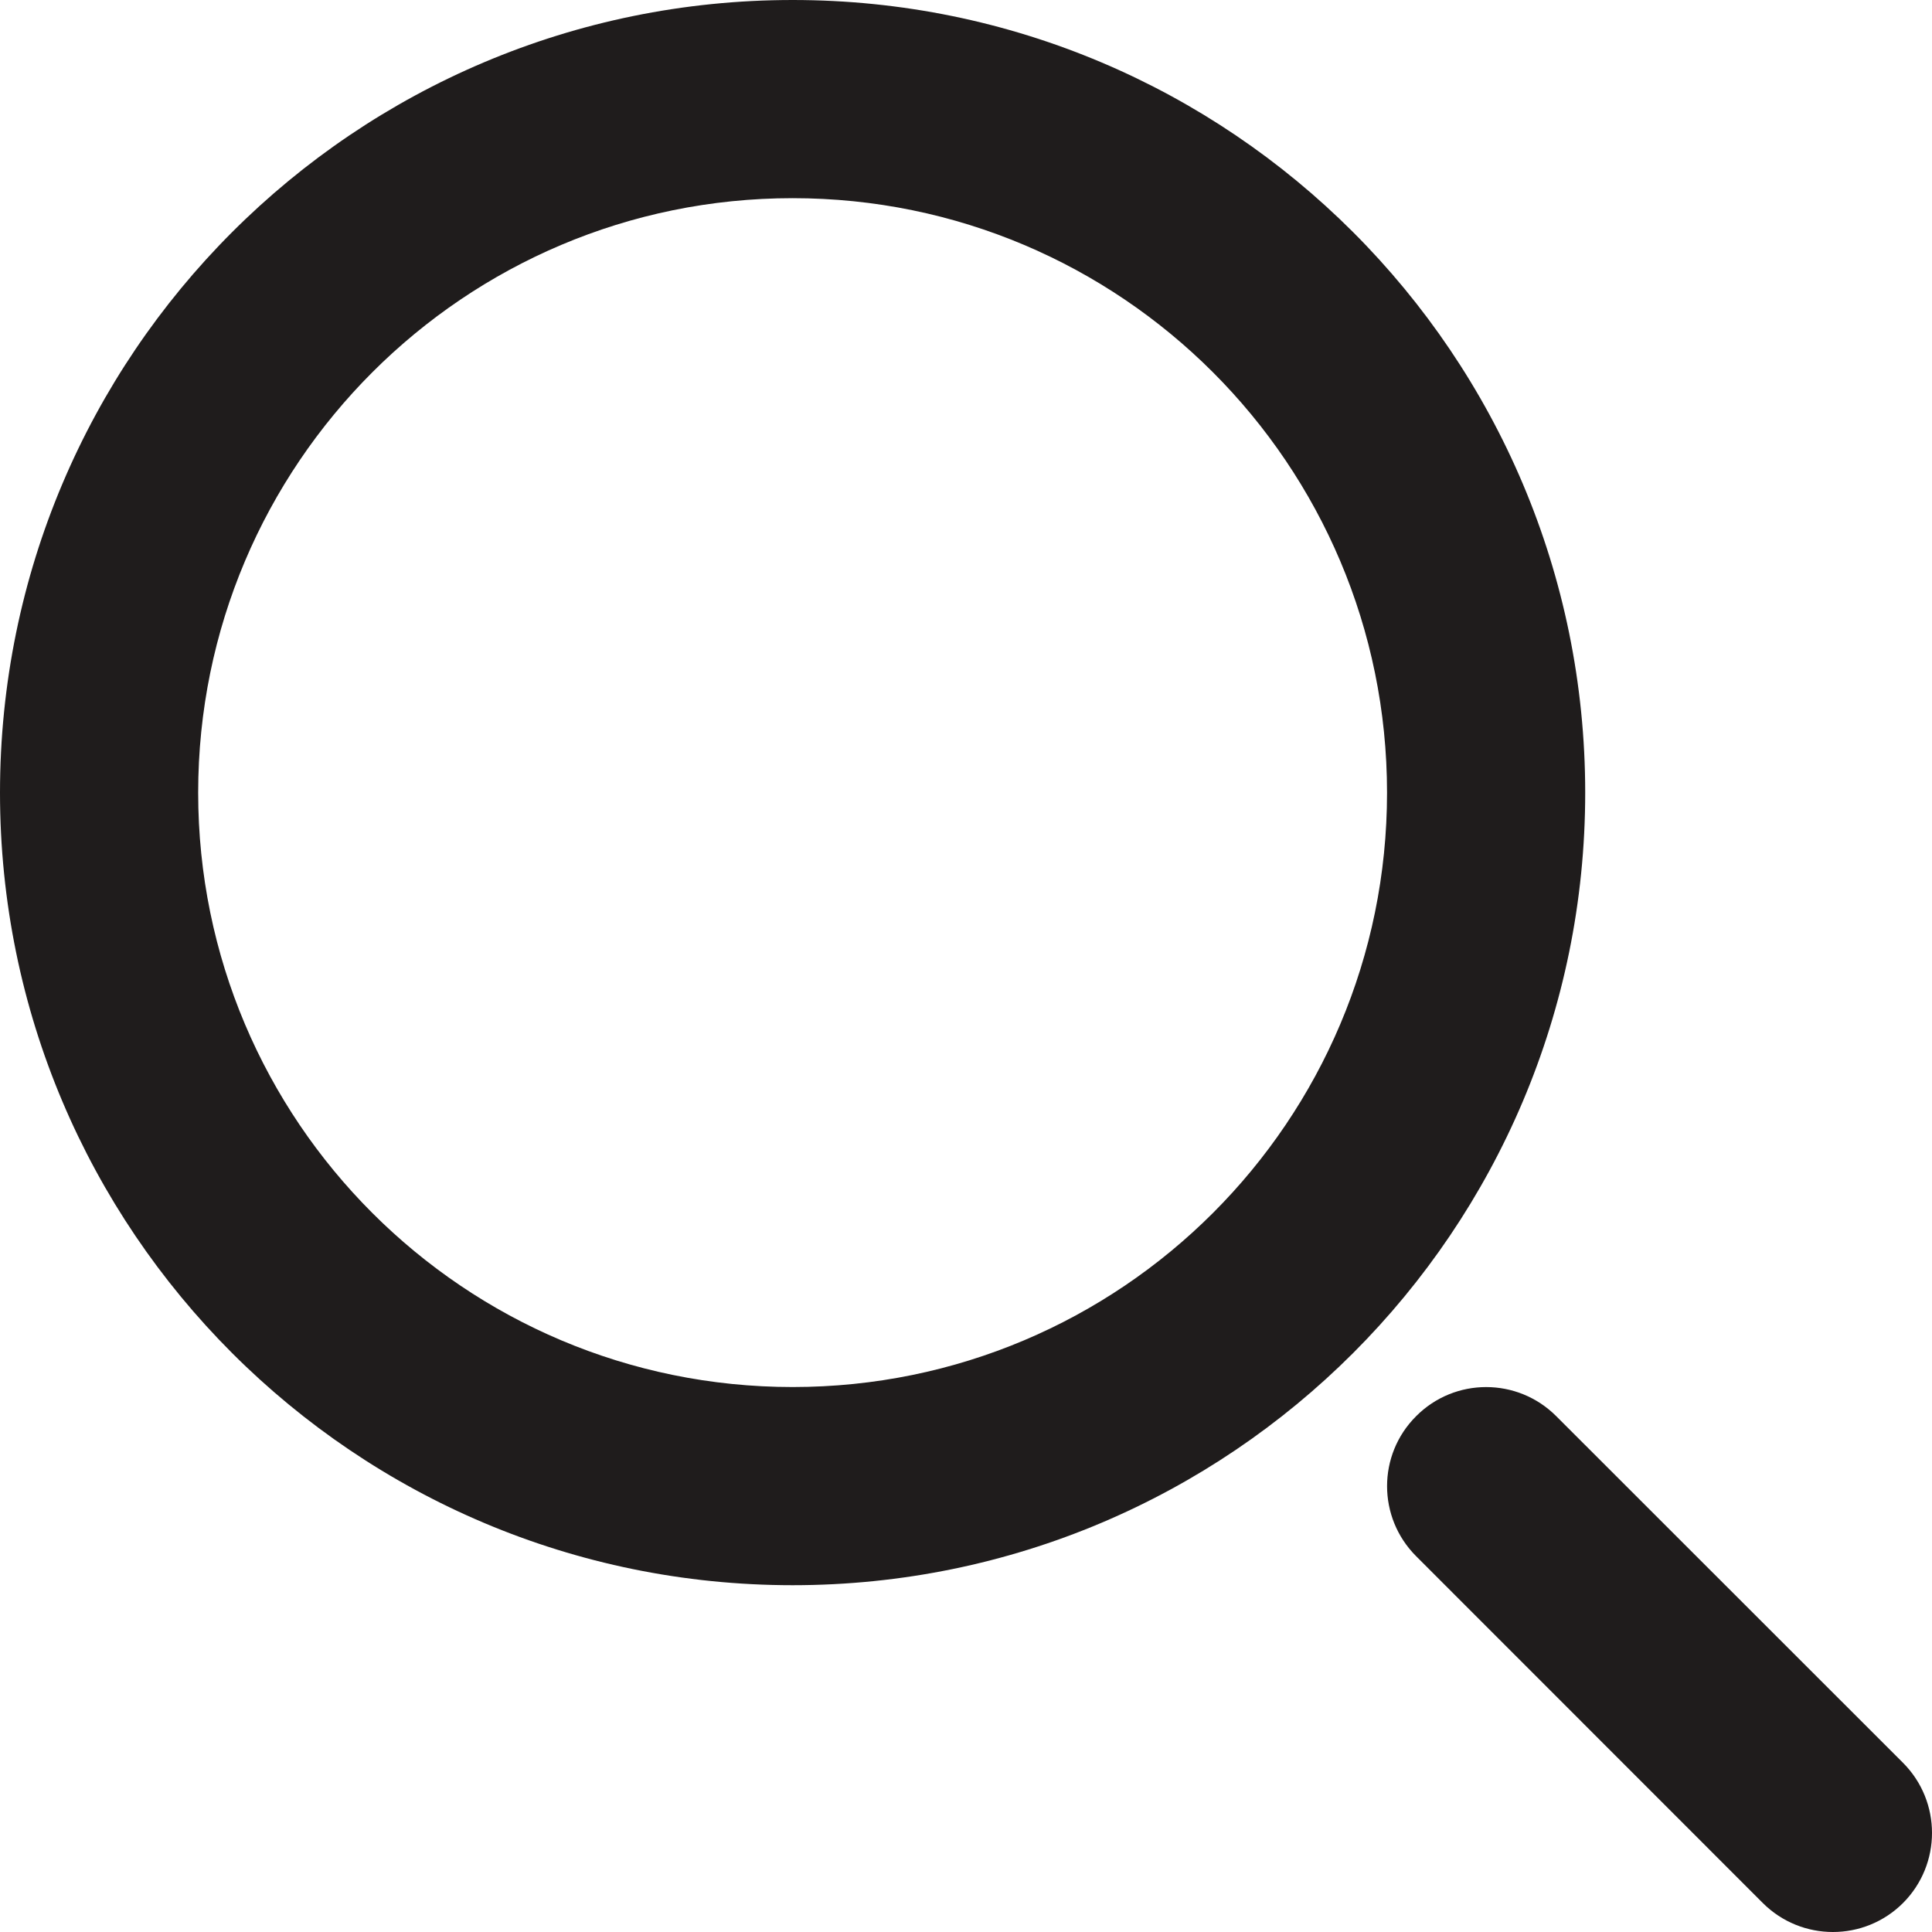 <svg width="14" height="14" viewBox="0 0 14 14" fill="none" xmlns="http://www.w3.org/2000/svg">
  <path d="M13.79 12.774C14.07 13.055 14.07 13.509 13.79 13.79C13.509 14.07 13.055 14.07 12.774 13.79L10.262 11.277C9.981 10.996 9.981 10.542 10.262 10.262C10.542 9.981 10.996 9.981 11.277 10.262L13.79 12.774ZM5.744 11.487C2.571 11.487 0 8.916 0 5.744C0 2.571 2.571 0 5.744 0C8.916 0 11.487 2.571 11.487 5.744C11.487 8.916 8.916 11.487 5.744 11.487ZM5.744 10.051C8.123 10.051 10.051 8.123 10.051 5.744C10.051 3.365 8.123 1.436 5.744 1.436C3.365 1.436 1.436 3.365 1.436 5.744C1.436 8.123 3.365 10.051 5.744 10.051Z" fill="#1F1C1C"/>
</svg>
